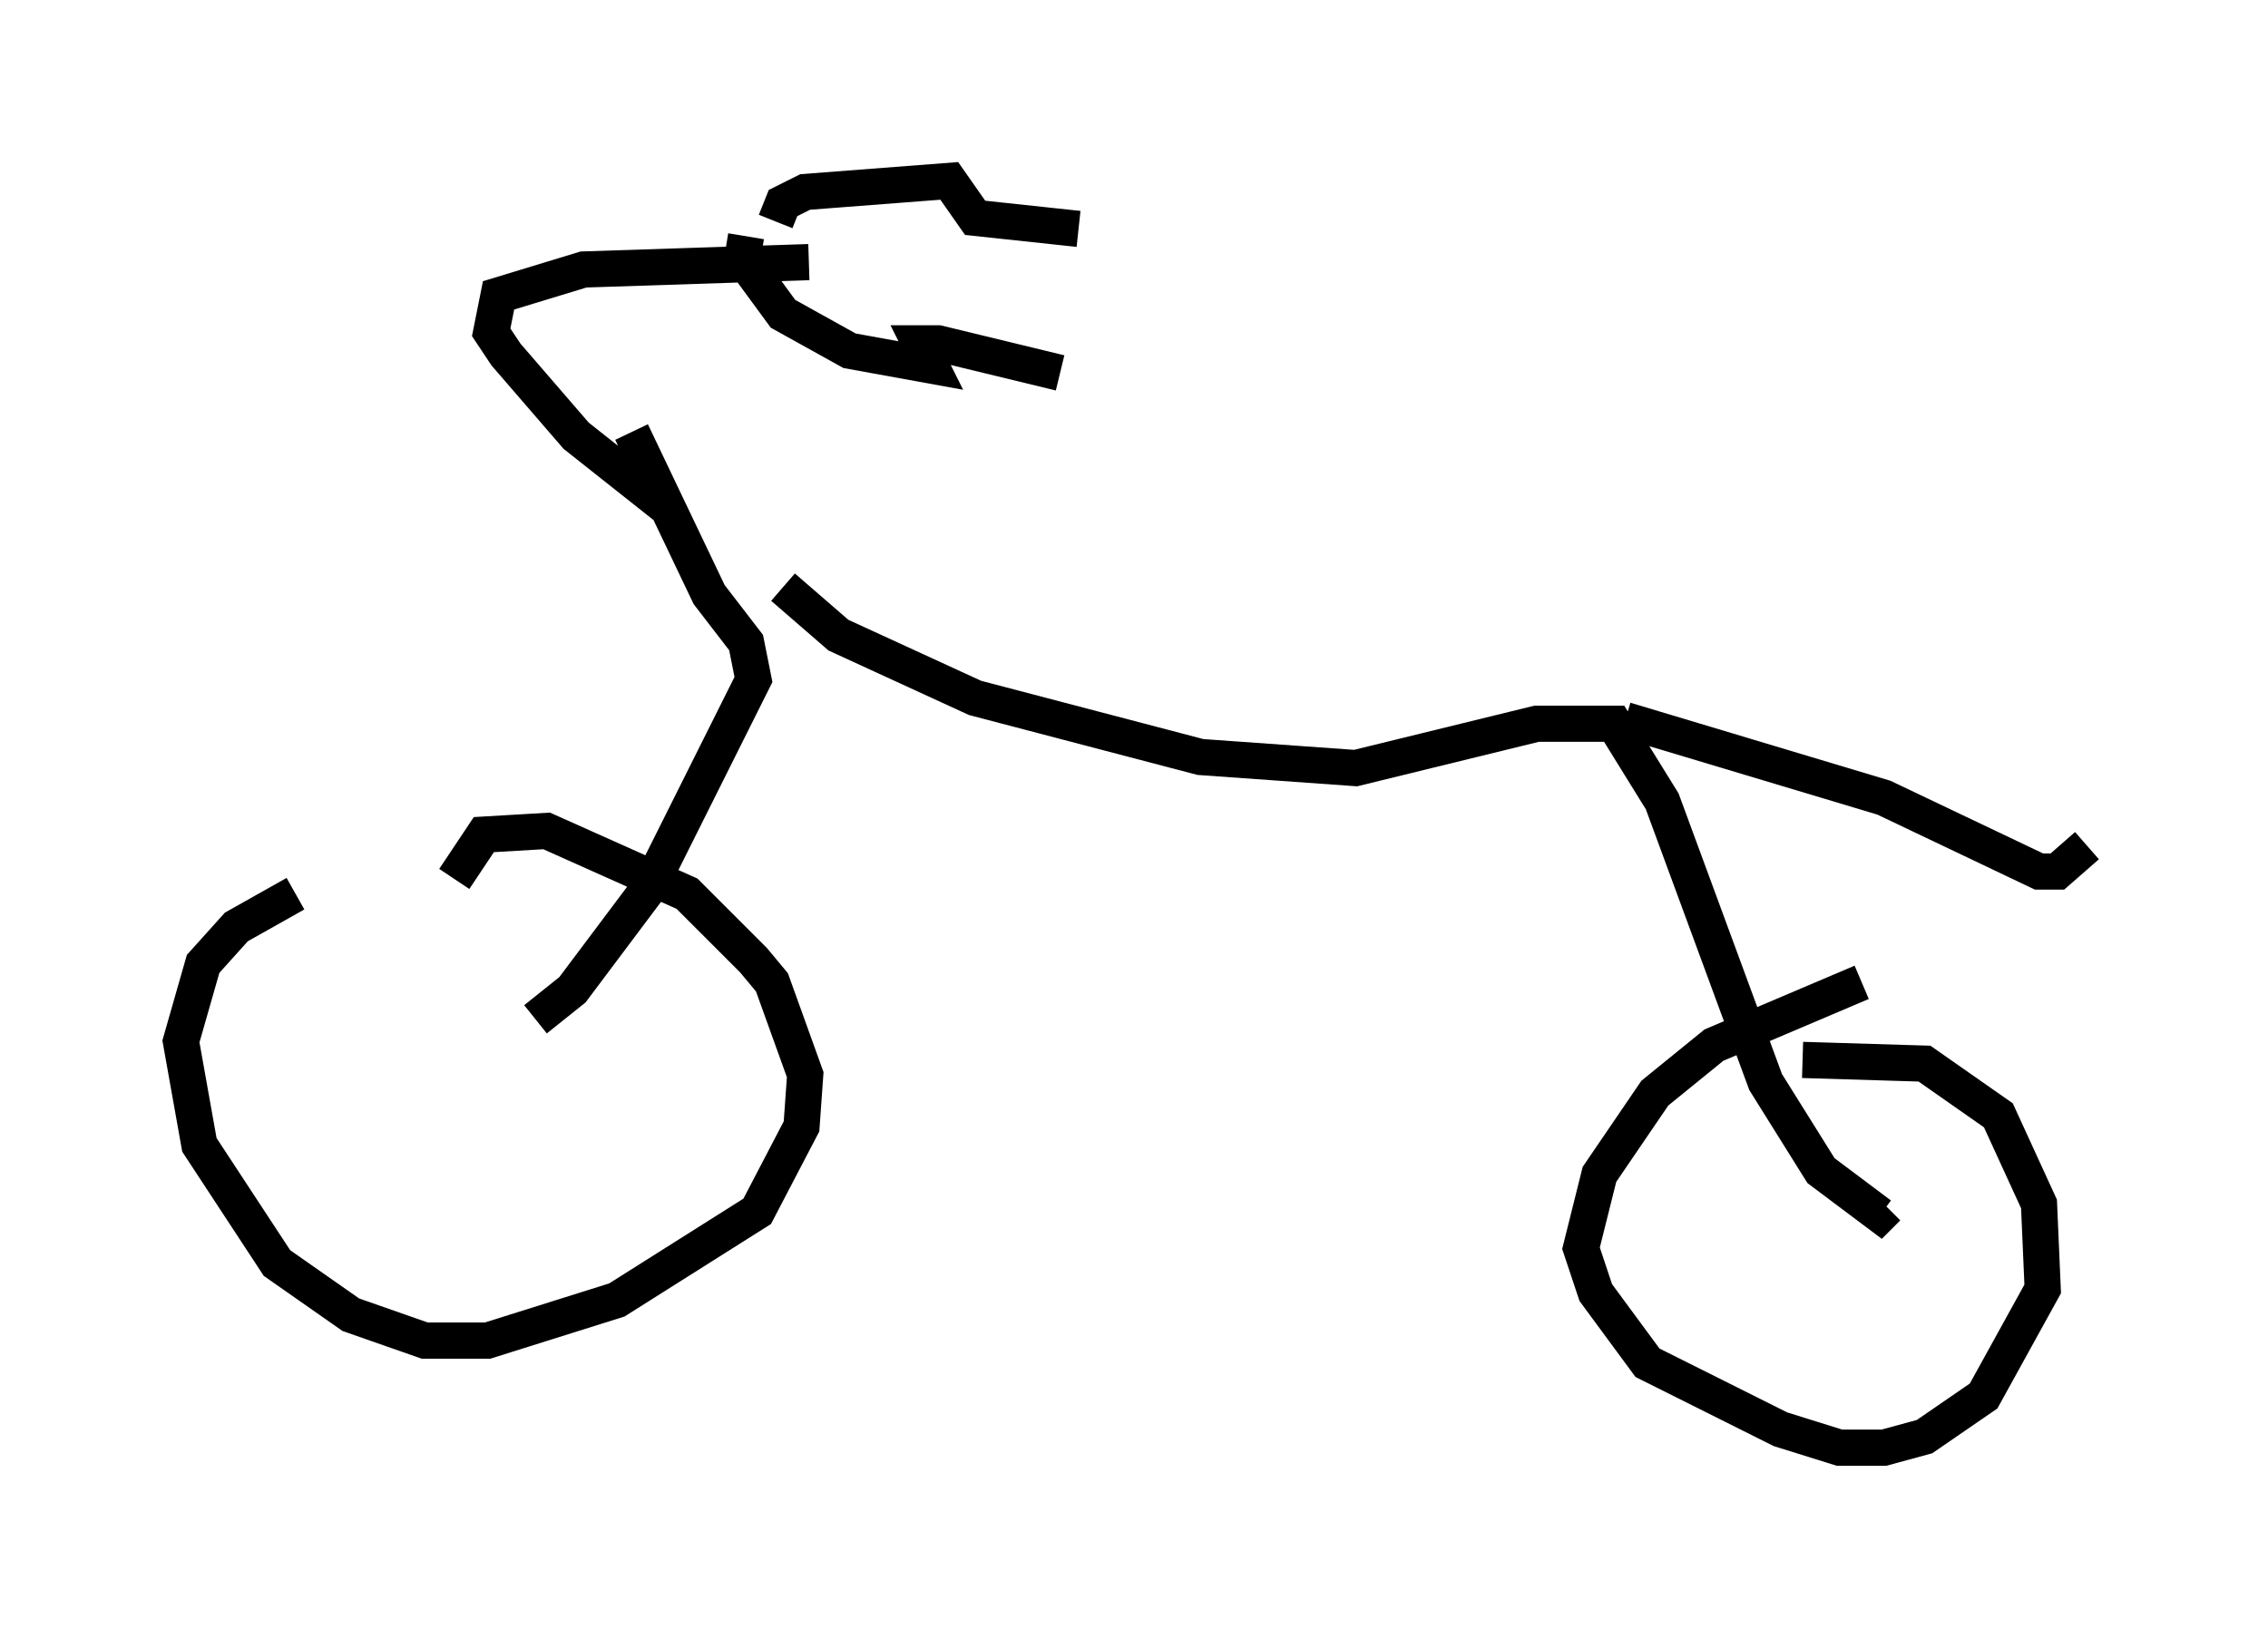 <?xml version="1.0" encoding="utf-8" ?>
<svg baseProfile="full" height="45.015" version="1.1" width="62.676" xmlns="http://www.w3.org/2000/svg" xmlns:ev="http://www.w3.org/2001/xml-events" xmlns:xlink="http://www.w3.org/1999/xlink"><defs /><rect fill="white" height="45.015" width="62.676" x="0" y="0" /><path d="M12.248, 23.681 m-4.083, 1.021 l-1.633, 0.919 -0.919, 1.021 l-0.613, 2.144 0.51, 2.858 l2.144, 3.267 2.042, 1.429 l2.042, 0.715 1.735, 0.0 l3.573, -1.123 3.879, -2.45 l1.225, -2.348 0.102, -1.429 l-0.919, -2.552 -0.51, -0.613 l-1.838, -1.838 -3.879, -1.735 l-1.735, 0.102 -0.817, 1.225 m38.894, 2.858 l-4.083, 1.735 -1.633, 1.327 l-1.531, 2.246 -0.51, 2.042 l0.408, 1.225 1.429, 1.94 l3.675, 1.838 1.633, 0.51 l1.225, 0.0 1.123, -0.306 l1.633, -1.123 1.633, -2.96 l-0.102, -2.348 -1.123, -2.45 l-2.042, -1.429 -3.369, -0.102 m-35.015, -1.123 l1.021, -0.817 2.144, -2.858 l2.858, -5.717 -0.204, -1.021 l-1.021, -1.327 -2.144, -4.492 m0.919, 2.042 l-2.45, -1.94 -1.94, -2.246 l-0.408, -0.613 0.204, -1.021 l2.348, -0.715 6.227, -0.204 m-1.735, -0.715 l-0.102, 0.613 1.123, 1.531 l1.838, 1.021 2.246, 0.408 l-0.306, -0.613 0.51, 0.0 l3.369, 0.817 m-7.861, -4.185 l0.204, -0.51 0.613, -0.306 l3.981, -0.306 0.715, 1.021 l2.858, 0.306 m-8.167, 9.902 l1.531, 1.327 3.777, 1.735 l6.227, 1.633 4.288, 0.306 l5.002, -1.225 2.144, 0.0 l1.327, 2.144 2.858, 7.758 l1.531, 2.45 1.633, 1.225 l0.204, -0.204 m-7.248, -13.475 l7.146, 2.144 4.288, 2.042 l0.51, 0.0 0.817, -0.715 " fill="none" stroke="black" stroke-width="1" /></svg>